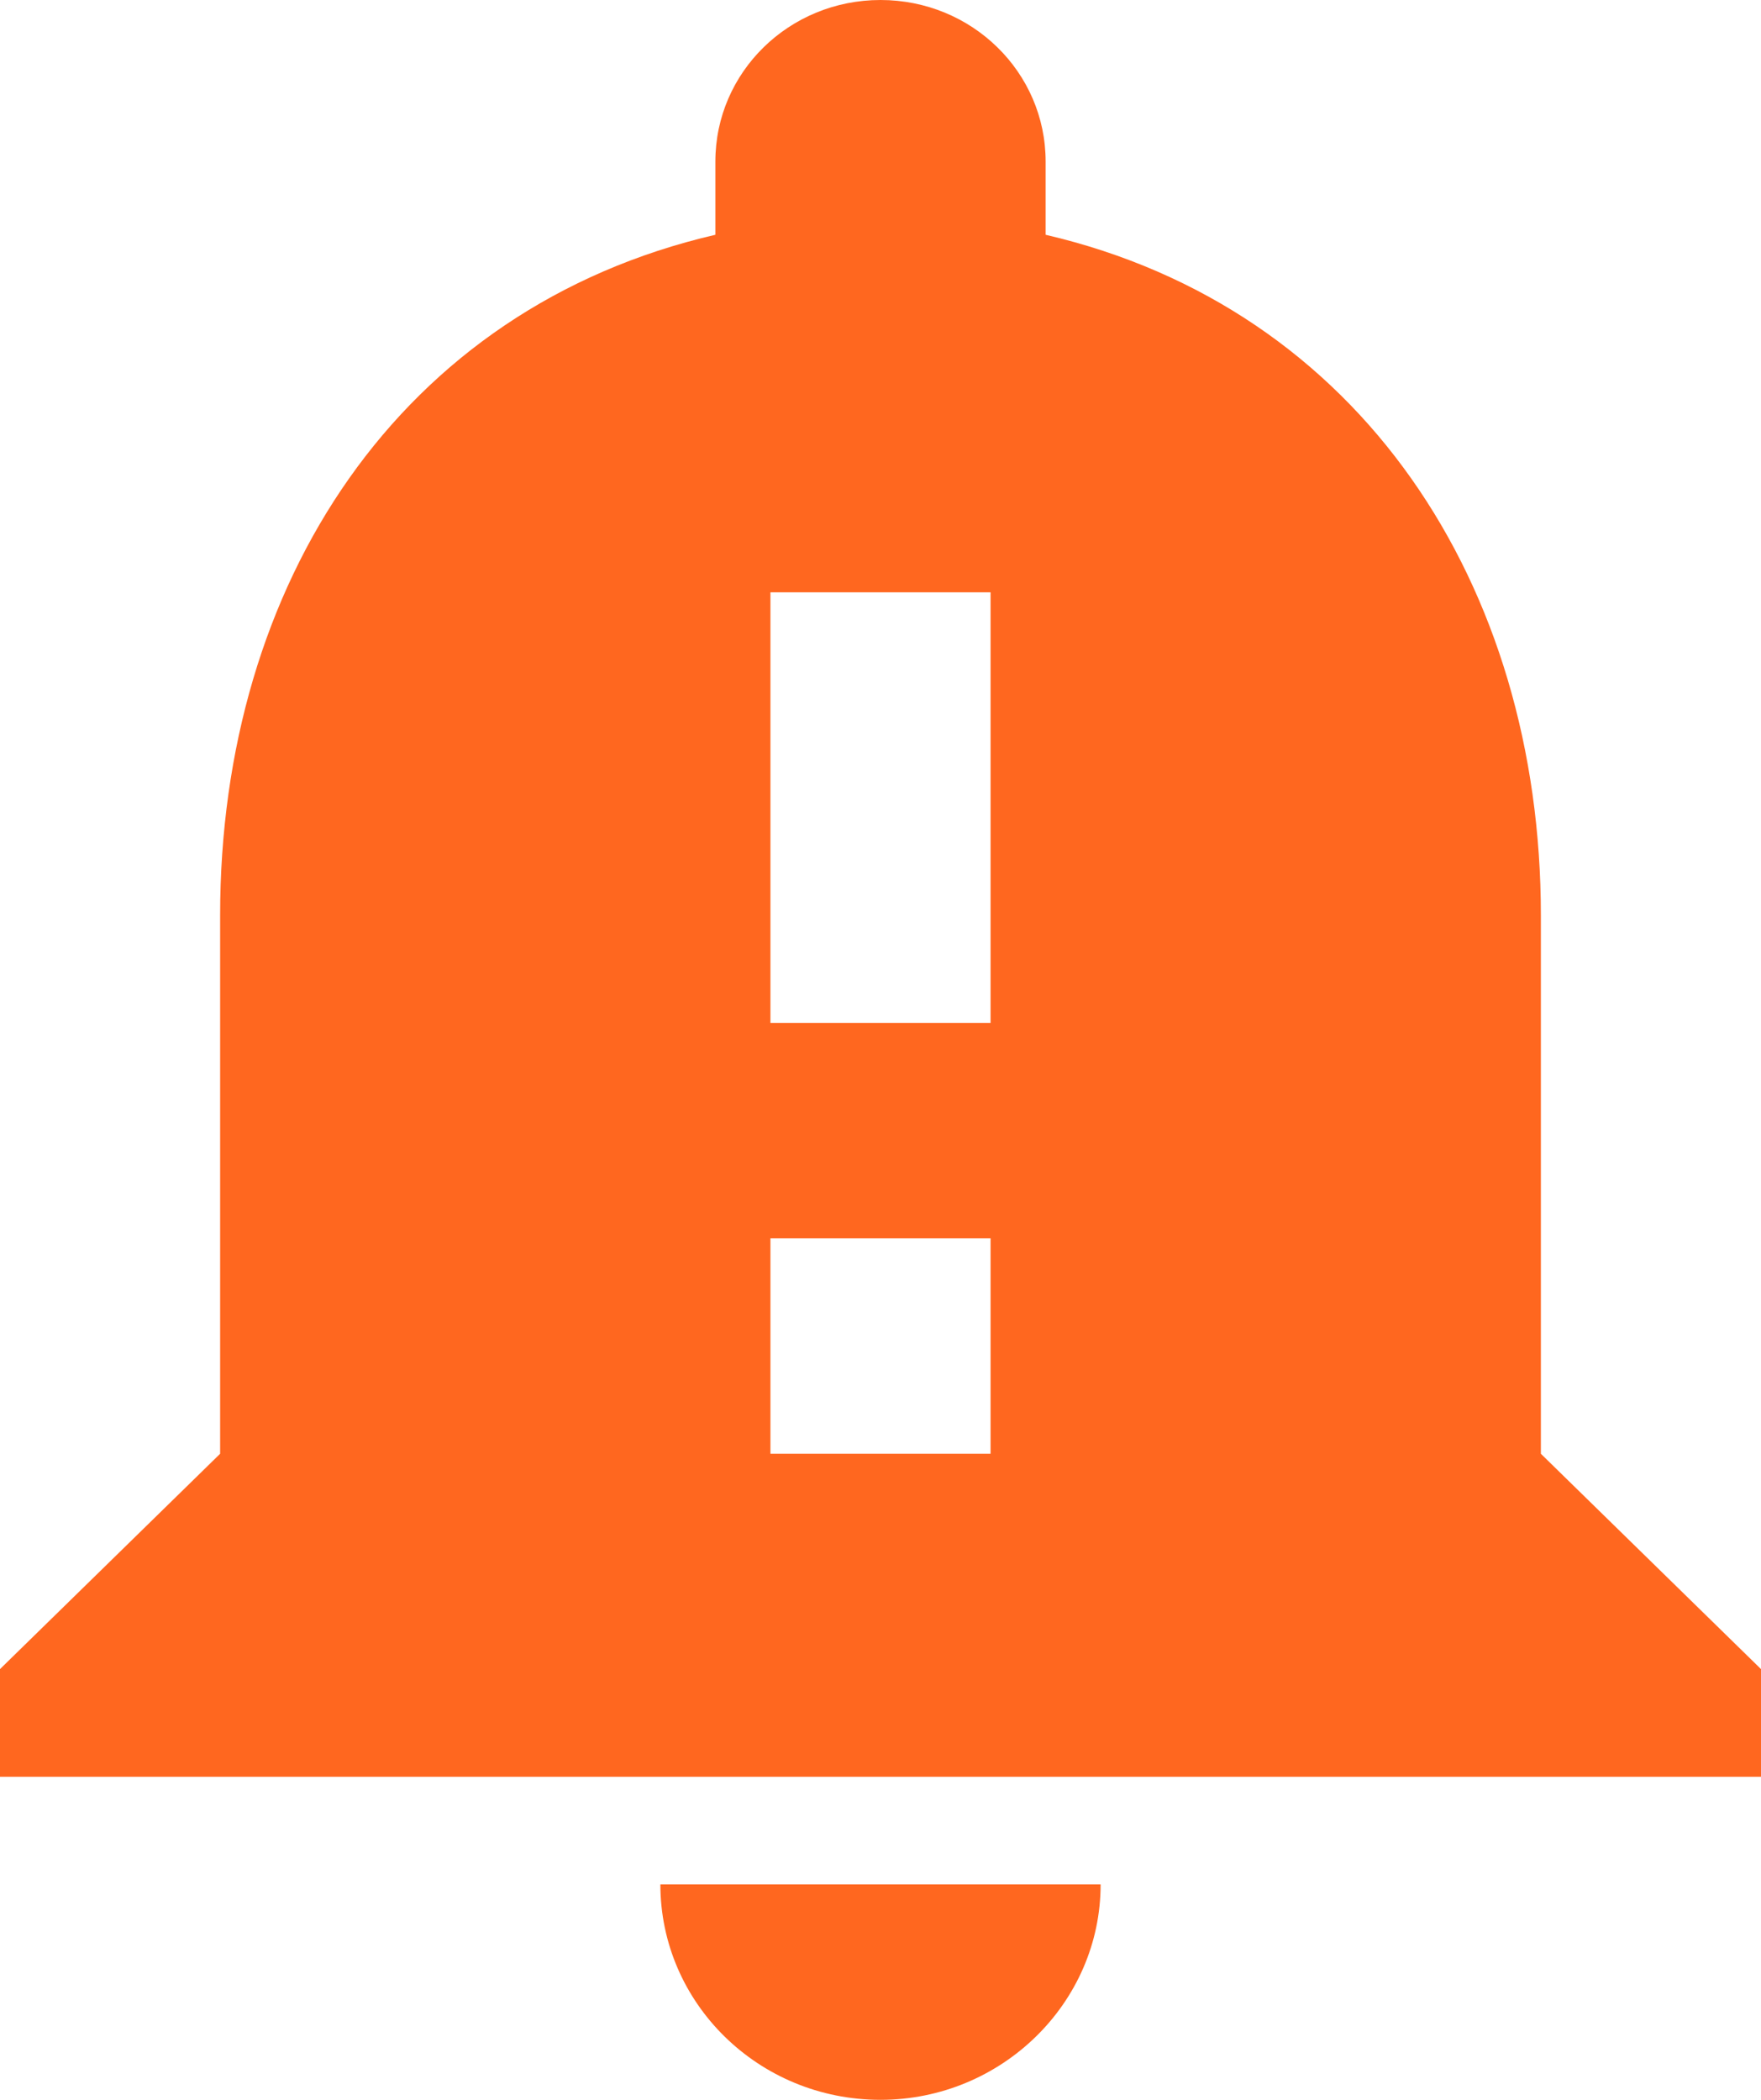 <svg width="26" height="31" viewBox="0 0 26 31" fill="none" xmlns="http://www.w3.org/2000/svg">
<path d="M22.75 21.462V13.513C22.75 8.632 20.085 4.547 15.438 3.466V2.385C15.438 1.065 14.349 0 13 0C11.651 0 10.562 1.065 10.562 2.385V3.466C5.899 4.547 3.25 8.616 3.25 13.513V21.462L0 24.641V26.231H26V24.641L22.75 21.462ZM14.625 21.462H11.375V18.282H14.625V21.462ZM14.625 15.103H11.375V8.744H14.625V15.103ZM13 31C14.787 31 16.25 29.569 16.25 27.82H9.75C9.75 29.569 11.196 31 13 31Z" fill="#FF671F"/>
</svg>
